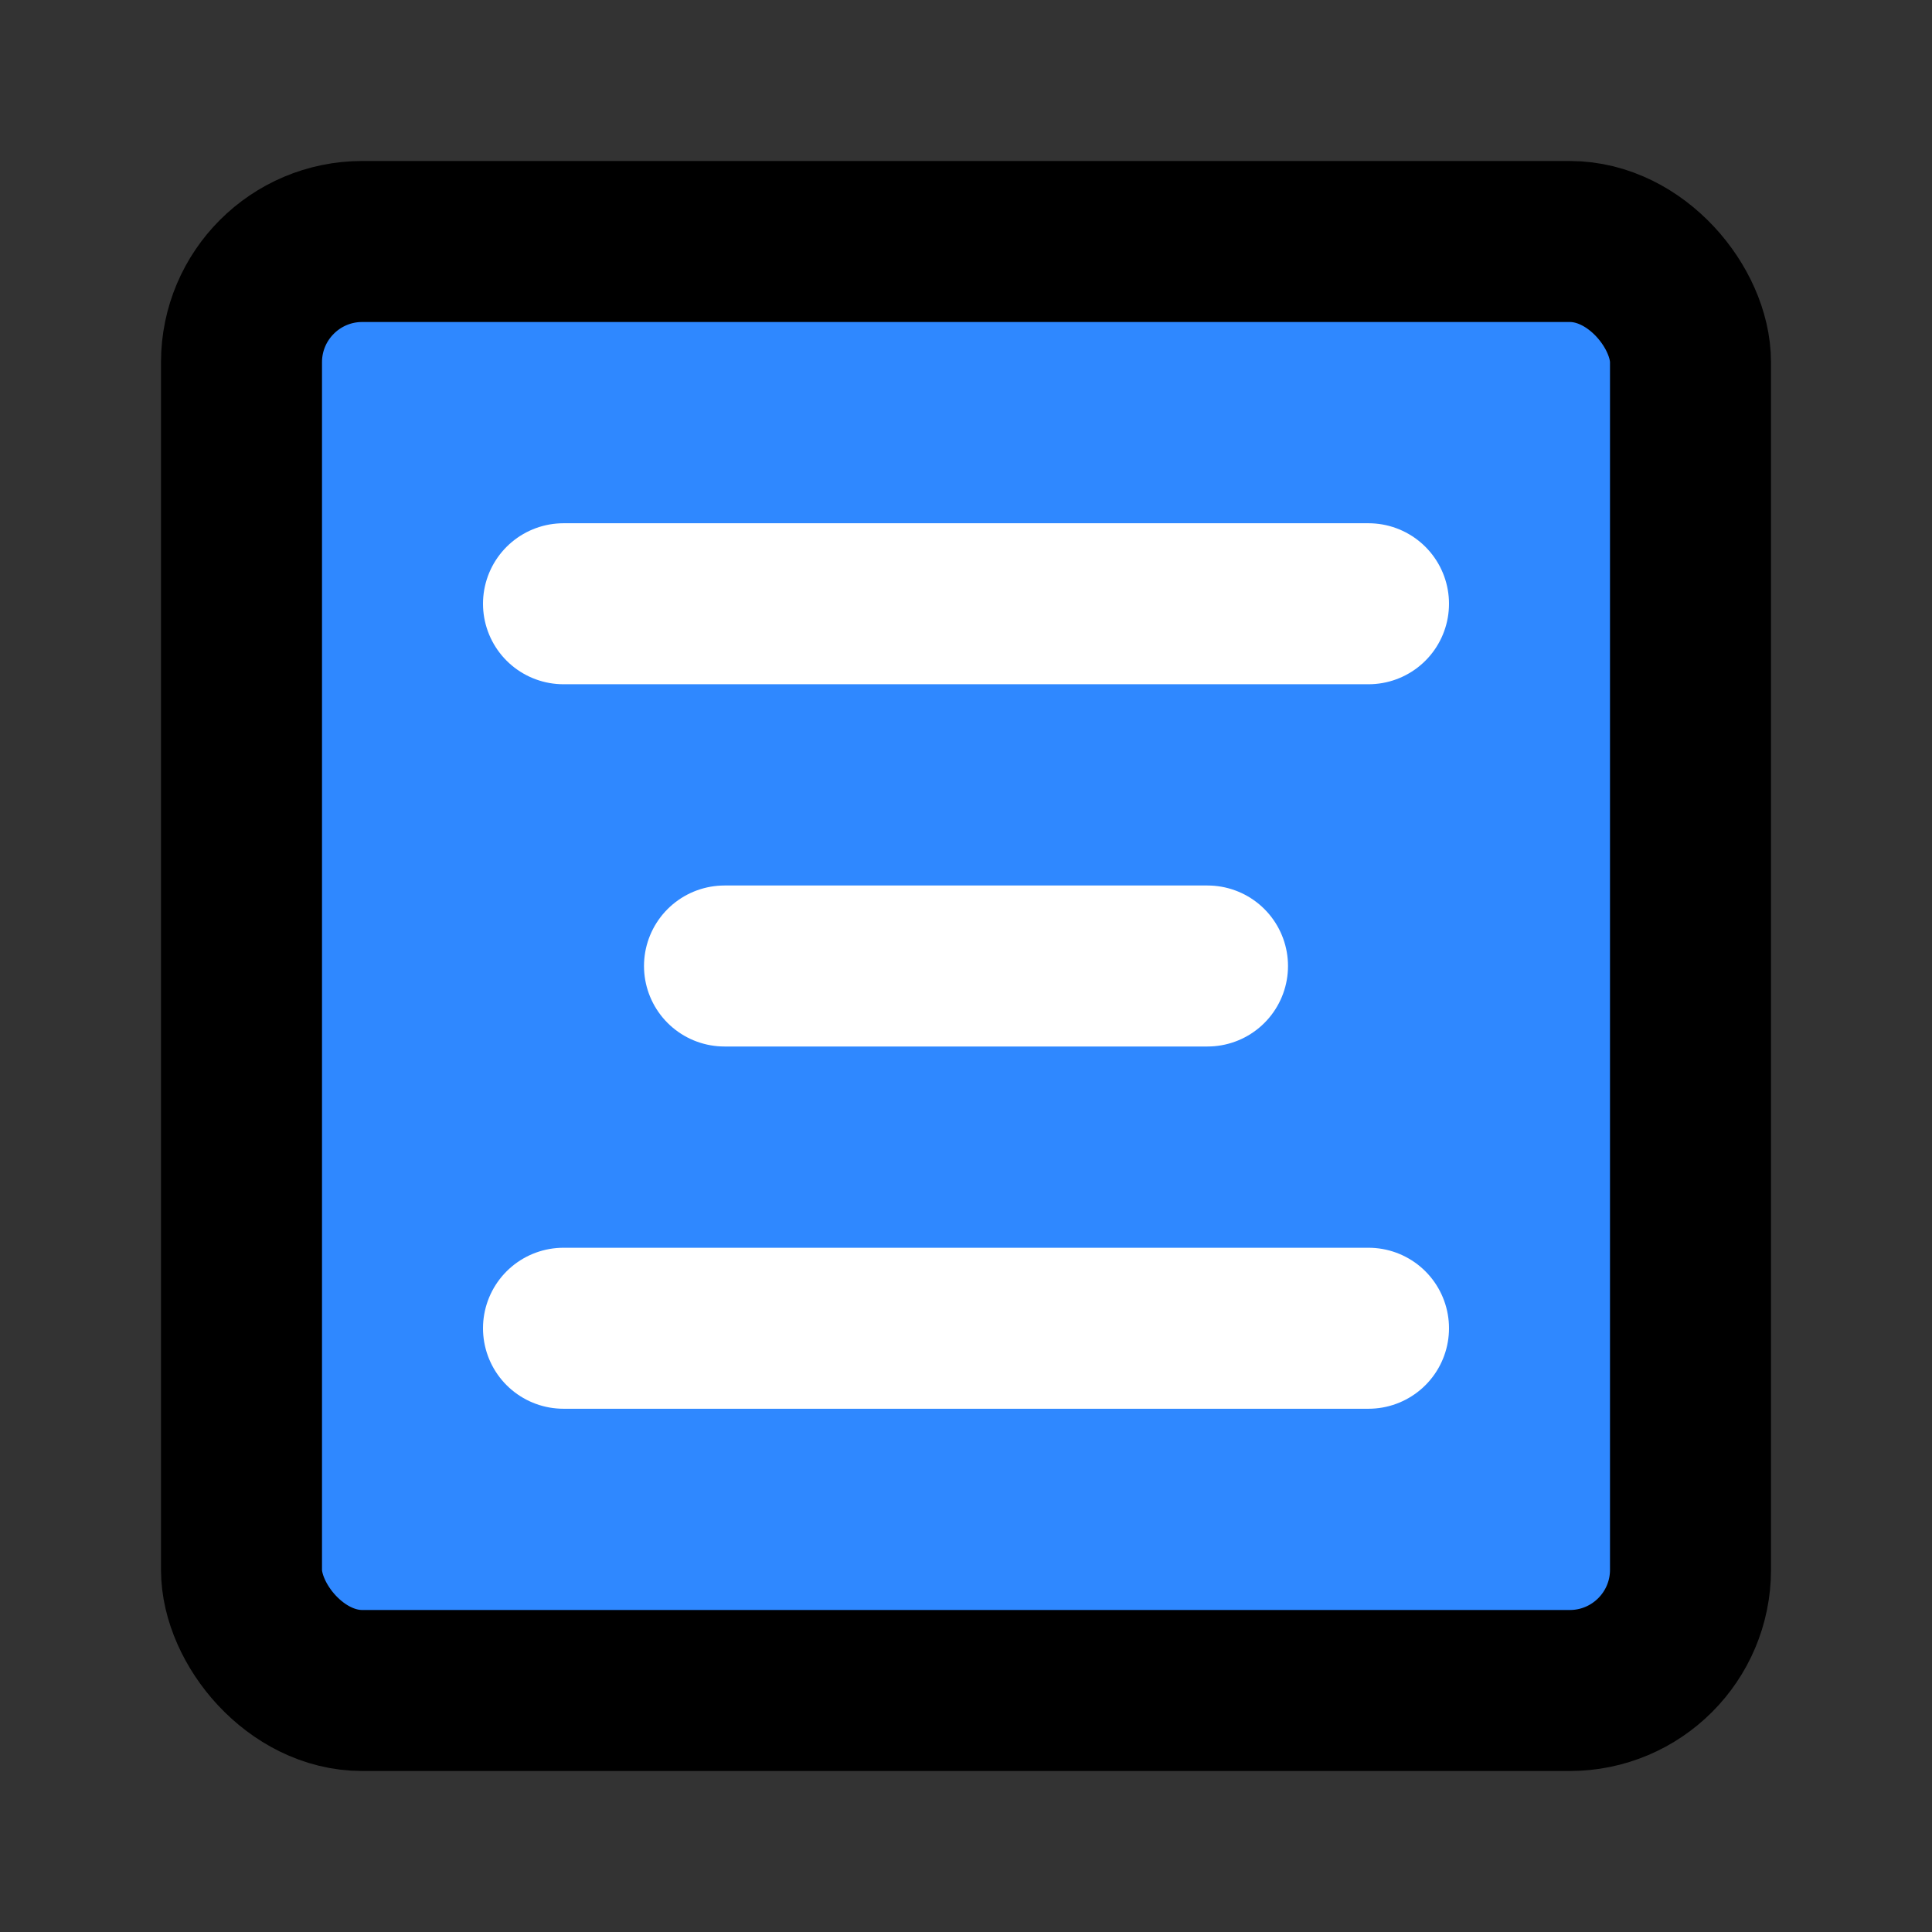 <?xml version="1.0" encoding="UTF-8" standalone="yes"?>
<svg width="14" height="14" viewBox="0 0 48 48" fill="none" xmlns="http://www.w3.org/2000/svg">
  <rect x="0" y="0" width="48" height="48" fill="#333333" stroke="none"/>
  <rect x="6" y="6" width="36" height="36" rx="3" fill="#2F88FF" stroke="black" stroke-width="4" stroke-linejoin="round"/>
  <path d="M30 24H18" stroke="white" stroke-width="4" stroke-linecap="round" stroke-linejoin="round"/>
  <path d="M34 15H14" stroke="white" stroke-width="4" stroke-linecap="round" stroke-linejoin="round"/>
  <path d="M34 33H14" stroke="white" stroke-width="4" stroke-linecap="round" stroke-linejoin="round"/>
</svg>